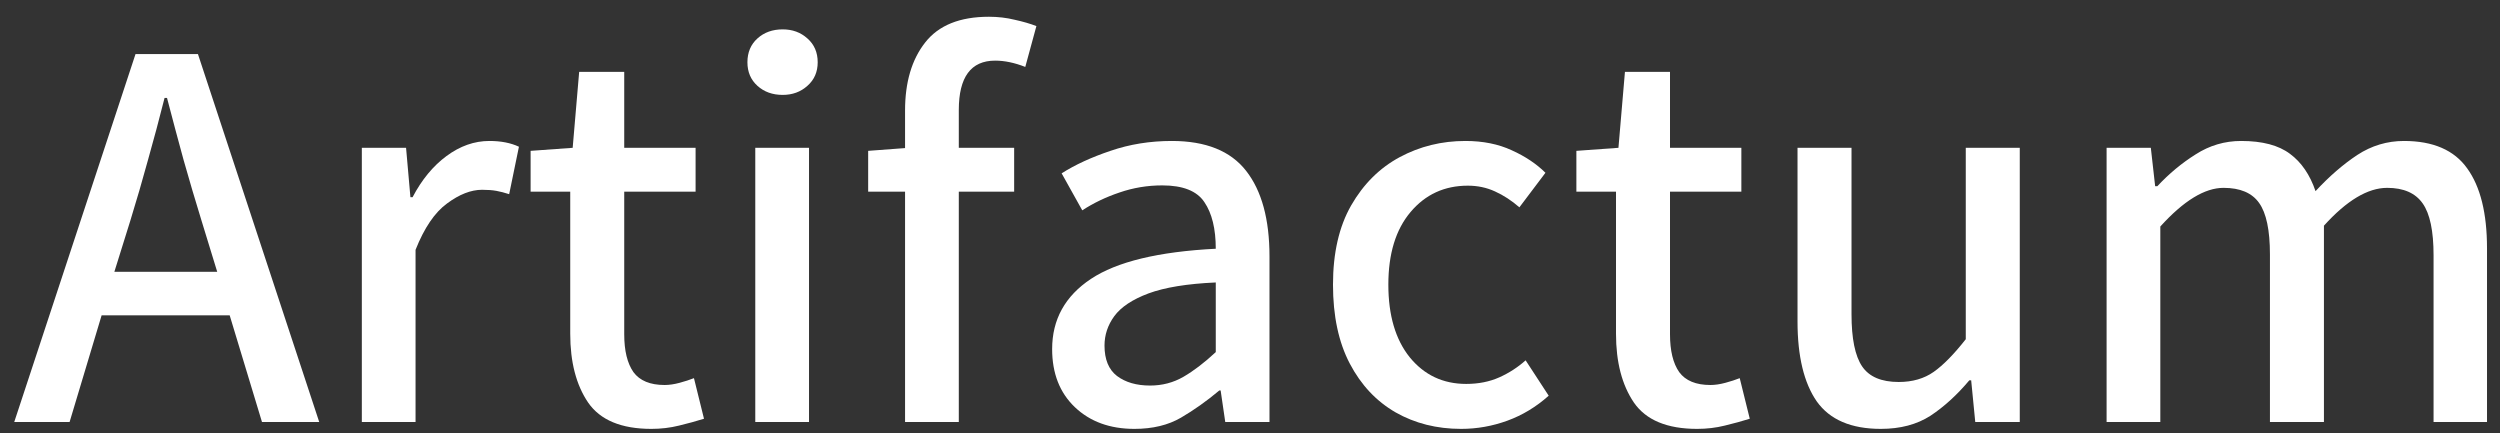 <svg width="127" height="22" viewBox="0 0 127 22" fill="none" xmlns="http://www.w3.org/2000/svg">
<rect x="0" y="0" width="127" height="22" fill="#333333" stroke="none"/>
<path d="M0.723 21.439L6.885 2.745H10.055L16.217 21.439H13.309L11.668 16.02H5.162L3.535 21.439H0.723ZM5.81 13.806H11.034L10.235 11.201C9.922 10.188 9.619 9.162 9.325 8.122C9.04 7.082 8.76 6.033 8.484 4.974H8.36C8.093 6.033 7.813 7.082 7.519 8.122C7.234 9.162 6.936 10.188 6.623 11.201L5.81 13.806Z" fill="white"/>
<path d="M18.381 21.439V7.509H20.628L20.849 10.017H20.959C21.427 9.125 22.002 8.429 22.682 7.927C23.371 7.417 24.097 7.161 24.86 7.161C25.448 7.161 25.949 7.259 26.362 7.454L25.866 9.864C25.636 9.789 25.42 9.734 25.218 9.696C25.016 9.659 24.773 9.641 24.488 9.641C23.927 9.641 23.334 9.873 22.709 10.337C22.085 10.792 21.552 11.577 21.11 12.691V21.439H18.381Z" fill="white"/>
<path d="M33.089 21.787C31.564 21.787 30.493 21.341 29.877 20.45C29.271 19.558 28.968 18.393 28.968 16.954V9.738H26.955V7.663L29.092 7.509L29.422 3.651H31.711V7.509H35.336V9.738H31.711V16.982C31.711 17.817 31.867 18.458 32.179 18.904C32.501 19.34 33.029 19.558 33.764 19.558C33.994 19.558 34.247 19.521 34.523 19.447C34.798 19.373 35.042 19.294 35.253 19.21L35.763 21.272C35.377 21.393 34.955 21.509 34.495 21.62C34.045 21.732 33.576 21.787 33.089 21.787Z" fill="white"/>
<path d="M39.761 4.821C39.246 4.821 38.819 4.668 38.479 4.361C38.139 4.055 37.969 3.656 37.969 3.163C37.969 2.662 38.139 2.258 38.479 1.952C38.819 1.645 39.246 1.492 39.761 1.492C40.257 1.492 40.675 1.645 41.015 1.952C41.364 2.258 41.539 2.662 41.539 3.163C41.539 3.656 41.364 4.055 41.015 4.361C40.675 4.668 40.257 4.821 39.761 4.821ZM38.368 21.439V7.509H41.098V21.439H38.368Z" fill="white"/>
<path d="M45.977 21.439V9.738H44.103V7.663L45.977 7.523V5.615C45.977 4.176 46.318 3.024 46.998 2.16C47.678 1.288 48.757 0.851 50.237 0.851C50.696 0.851 51.133 0.902 51.546 1.004C51.969 1.097 52.337 1.204 52.649 1.325L52.084 3.4C51.542 3.187 51.032 3.08 50.554 3.08C49.322 3.08 48.707 3.916 48.707 5.587V7.509H51.519V9.738H48.707V21.439H45.977Z" fill="white"/>
<path d="M57.625 21.787C56.385 21.787 55.378 21.42 54.606 20.687C53.835 19.953 53.449 18.969 53.449 17.734C53.449 16.229 54.106 15.041 55.42 14.168C56.734 13.295 58.847 12.784 61.761 12.636C61.761 11.623 61.568 10.834 61.182 10.268C60.805 9.701 60.093 9.418 59.045 9.418C58.291 9.418 57.566 9.538 56.867 9.78C56.178 10.012 55.548 10.314 54.979 10.685L53.931 8.805C54.62 8.368 55.447 7.988 56.412 7.663C57.386 7.328 58.425 7.161 59.528 7.161C61.255 7.161 62.514 7.667 63.304 8.68C64.095 9.692 64.49 11.14 64.49 13.025V21.439H62.243L62.009 19.837H61.94C61.297 20.376 60.649 20.835 59.996 21.216C59.344 21.597 58.553 21.787 57.625 21.787ZM58.425 19.586C59.041 19.586 59.606 19.438 60.12 19.141C60.635 18.843 61.182 18.426 61.761 17.887V14.349C60.309 14.414 59.169 14.6 58.342 14.906C57.524 15.213 56.945 15.598 56.605 16.062C56.274 16.517 56.109 17.014 56.109 17.553C56.109 18.258 56.32 18.774 56.743 19.099C57.175 19.424 57.736 19.586 58.425 19.586Z" fill="white"/>
<path d="M74.222 21.787C72.99 21.787 71.883 21.509 70.9 20.951C69.916 20.385 69.14 19.558 68.57 18.472C68 17.386 67.716 16.048 67.716 14.46C67.716 12.854 68.023 11.512 68.639 10.435C69.264 9.348 70.086 8.531 71.106 7.983C72.126 7.435 73.238 7.161 74.442 7.161C75.334 7.161 76.119 7.319 76.799 7.635C77.479 7.941 78.049 8.322 78.509 8.777L77.185 10.532C76.79 10.188 76.377 9.919 75.945 9.724C75.522 9.529 75.062 9.432 74.566 9.432C73.381 9.432 72.411 9.877 71.658 10.769C70.904 11.66 70.528 12.891 70.528 14.46C70.528 16.02 70.891 17.251 71.616 18.152C72.352 19.052 73.307 19.503 74.484 19.503C75.109 19.503 75.669 19.391 76.165 19.169C76.662 18.946 77.107 18.658 77.502 18.305L78.674 20.102C78.04 20.668 77.341 21.091 76.579 21.369C75.816 21.648 75.03 21.787 74.222 21.787Z" fill="white"/>
<path d="M86.214 21.787C84.689 21.787 83.618 21.341 83.002 20.45C82.396 19.558 82.093 18.393 82.093 16.954V9.738H80.08V7.663L82.217 7.509L82.547 3.651H84.836V7.509H88.461V9.738H84.836V16.982C84.836 17.817 84.992 18.458 85.304 18.904C85.626 19.34 86.154 19.558 86.889 19.558C87.119 19.558 87.372 19.521 87.648 19.447C87.923 19.373 88.167 19.294 88.378 19.21L88.888 21.272C88.502 21.393 88.08 21.509 87.62 21.62C87.17 21.732 86.701 21.787 86.214 21.787Z" fill="white"/>
<path d="M95.546 21.787C94.039 21.787 92.955 21.323 92.293 20.394C91.641 19.456 91.314 18.101 91.314 16.327V7.509H94.057V15.965C94.057 17.2 94.237 18.082 94.595 18.611C94.953 19.141 95.574 19.405 96.456 19.405C97.154 19.405 97.747 19.233 98.234 18.89C98.721 18.546 99.263 17.994 99.861 17.232V7.509H102.604V21.439H100.343L100.136 19.322H100.04C99.415 20.065 98.758 20.664 98.069 21.119C97.379 21.564 96.539 21.787 95.546 21.787Z" fill="white"/>
<path d="M107.015 21.439V7.509H109.262L109.482 9.46H109.592C110.181 8.828 110.828 8.289 111.536 7.844C112.244 7.389 113.016 7.161 113.852 7.161C114.927 7.161 115.754 7.379 116.333 7.816C116.912 8.243 117.344 8.875 117.629 9.71C118.327 8.958 119.035 8.345 119.751 7.872C120.477 7.398 121.268 7.161 122.122 7.161C123.602 7.161 124.673 7.625 125.334 8.554C126.005 9.483 126.34 10.834 126.34 12.608V21.439H123.625V12.97C123.625 11.735 123.441 10.857 123.074 10.337C122.706 9.808 122.104 9.543 121.268 9.543C120.284 9.543 119.214 10.184 118.056 11.465V21.439H115.313V12.928C115.313 11.693 115.129 10.82 114.762 10.309C114.403 9.799 113.801 9.543 112.956 9.543C112 9.543 110.929 10.198 109.744 11.507V21.439H107.015Z" fill="white"/>
</svg>
